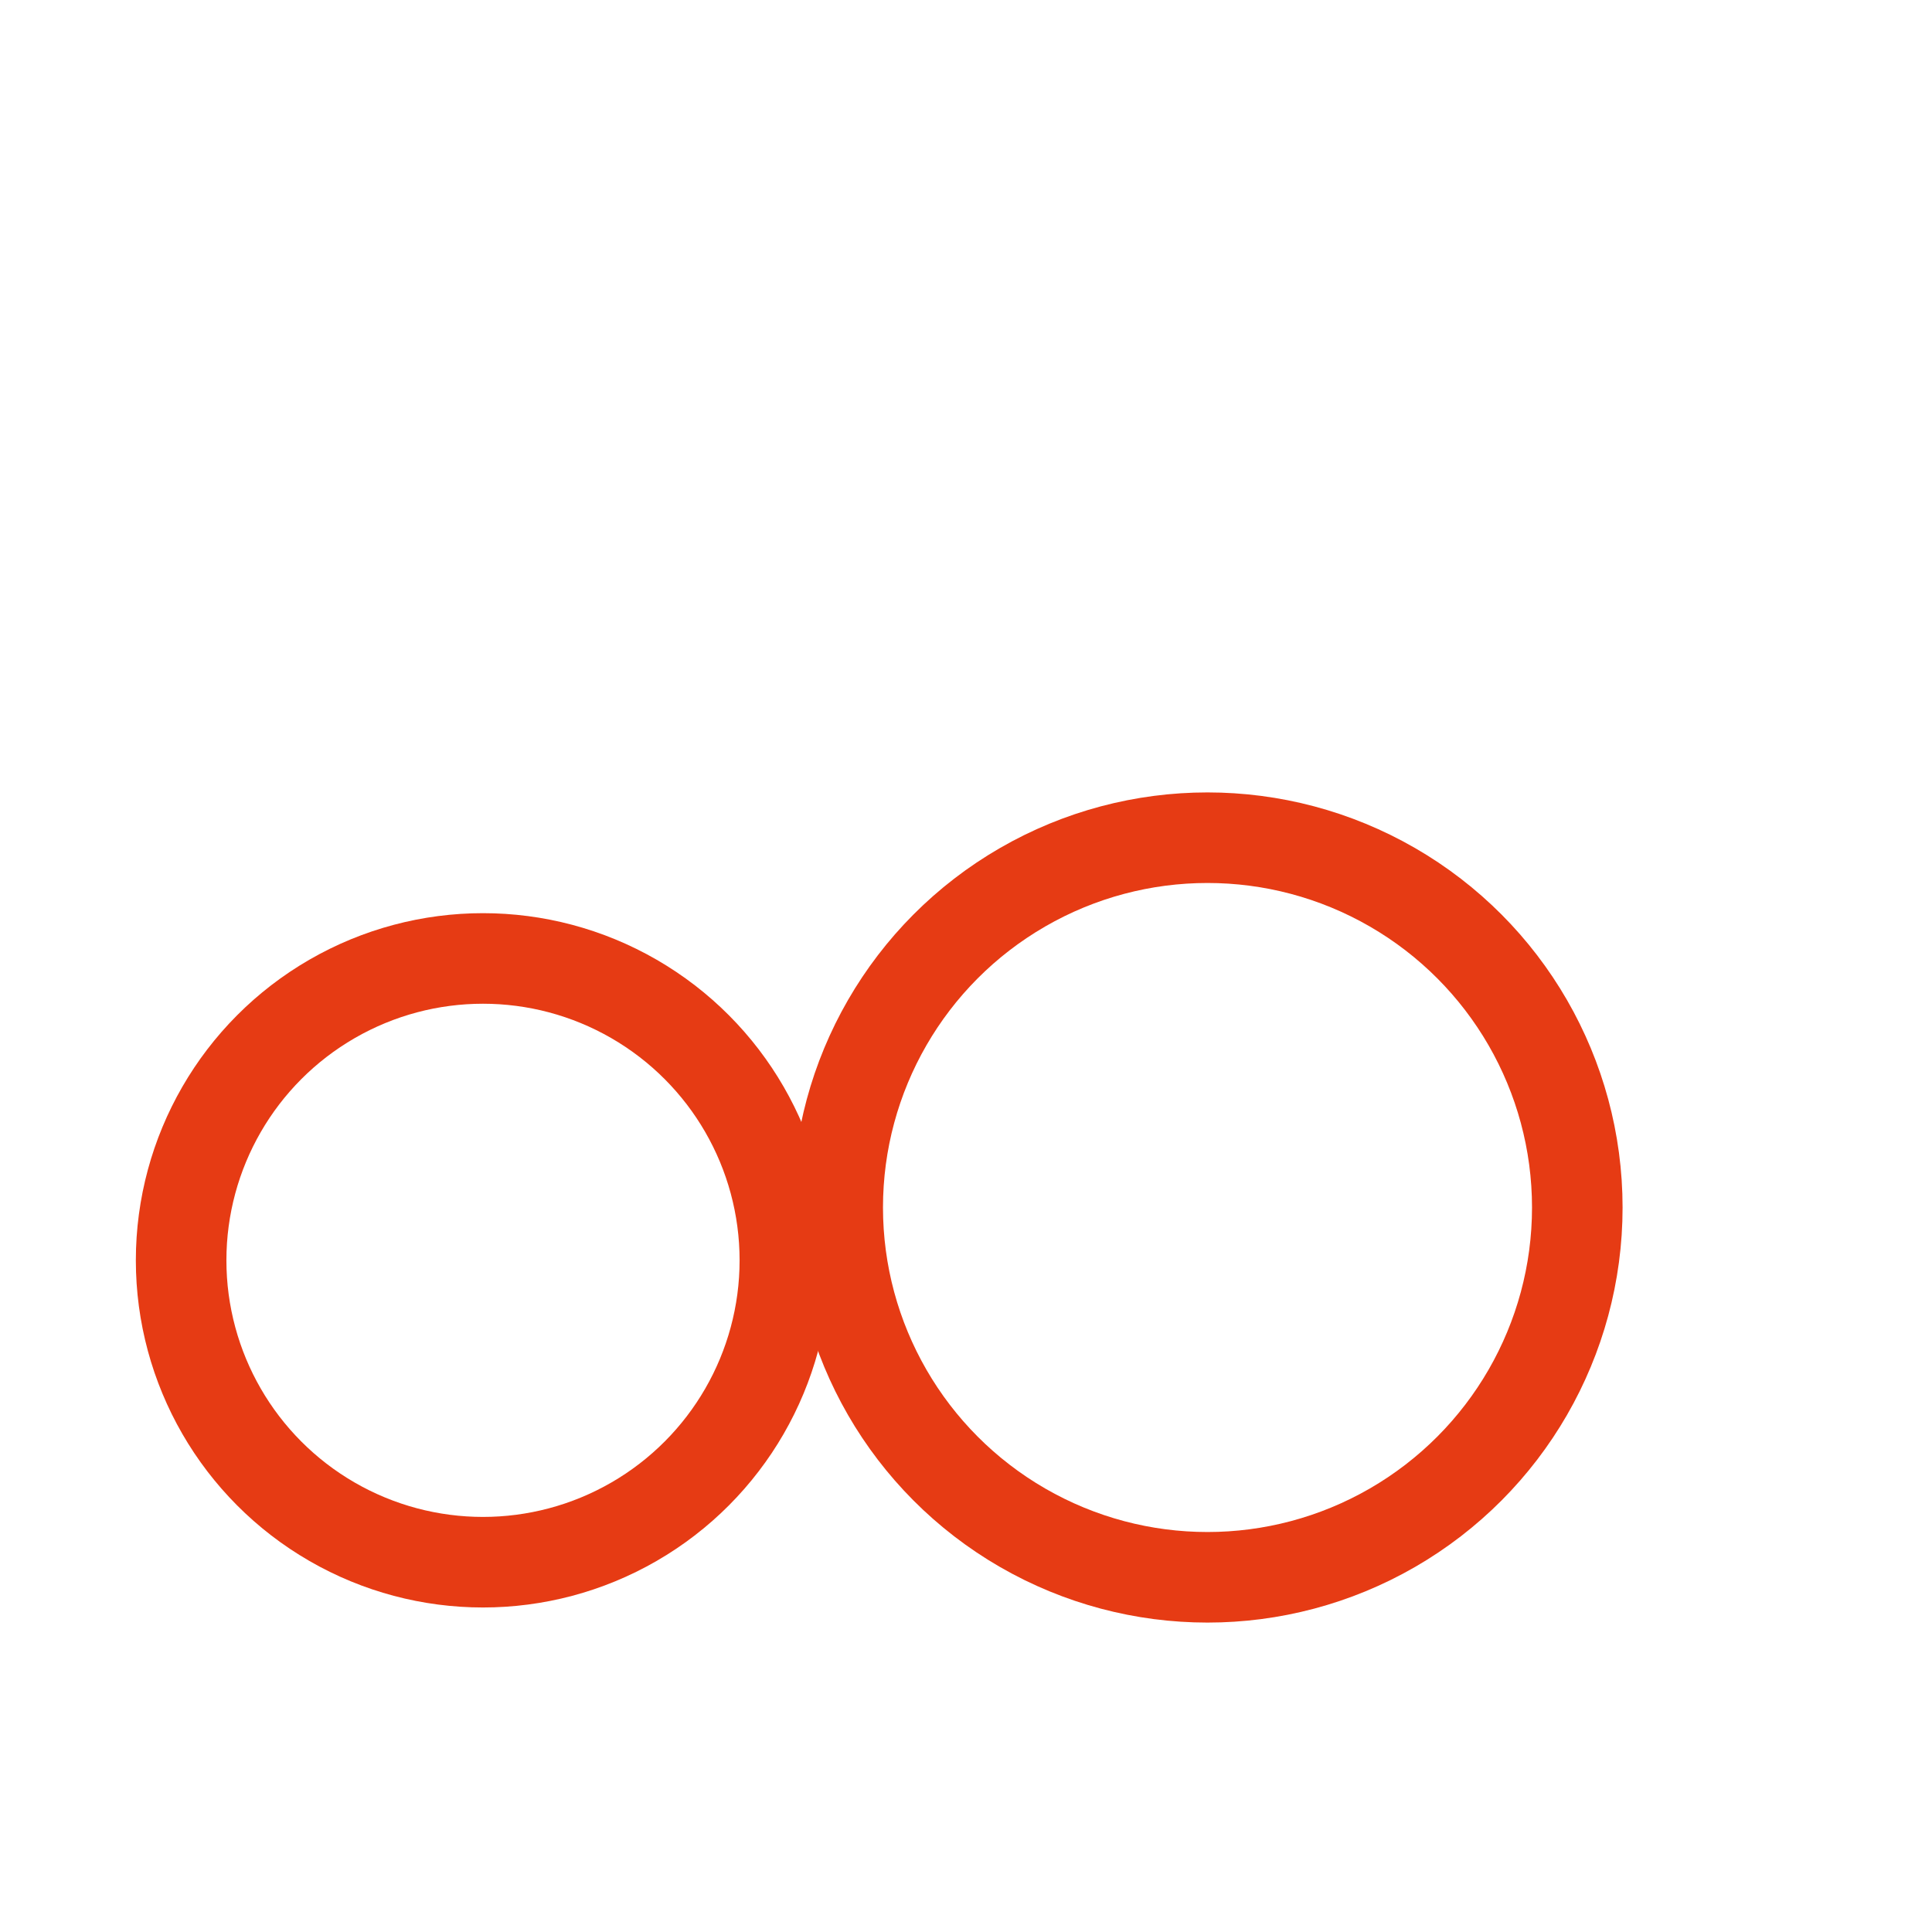 <svg xmlns="http://www.w3.org/2000/svg" viewBox="0 0 256 256" width="256" height="256" stroke="#E63B14" stroke-width="12" stroke-linecap="round" stroke-linejoin="round" fill="none"><circle cx="160" cy="160" r="49" /><circle cx="64" cy="167" r="40" /></svg>